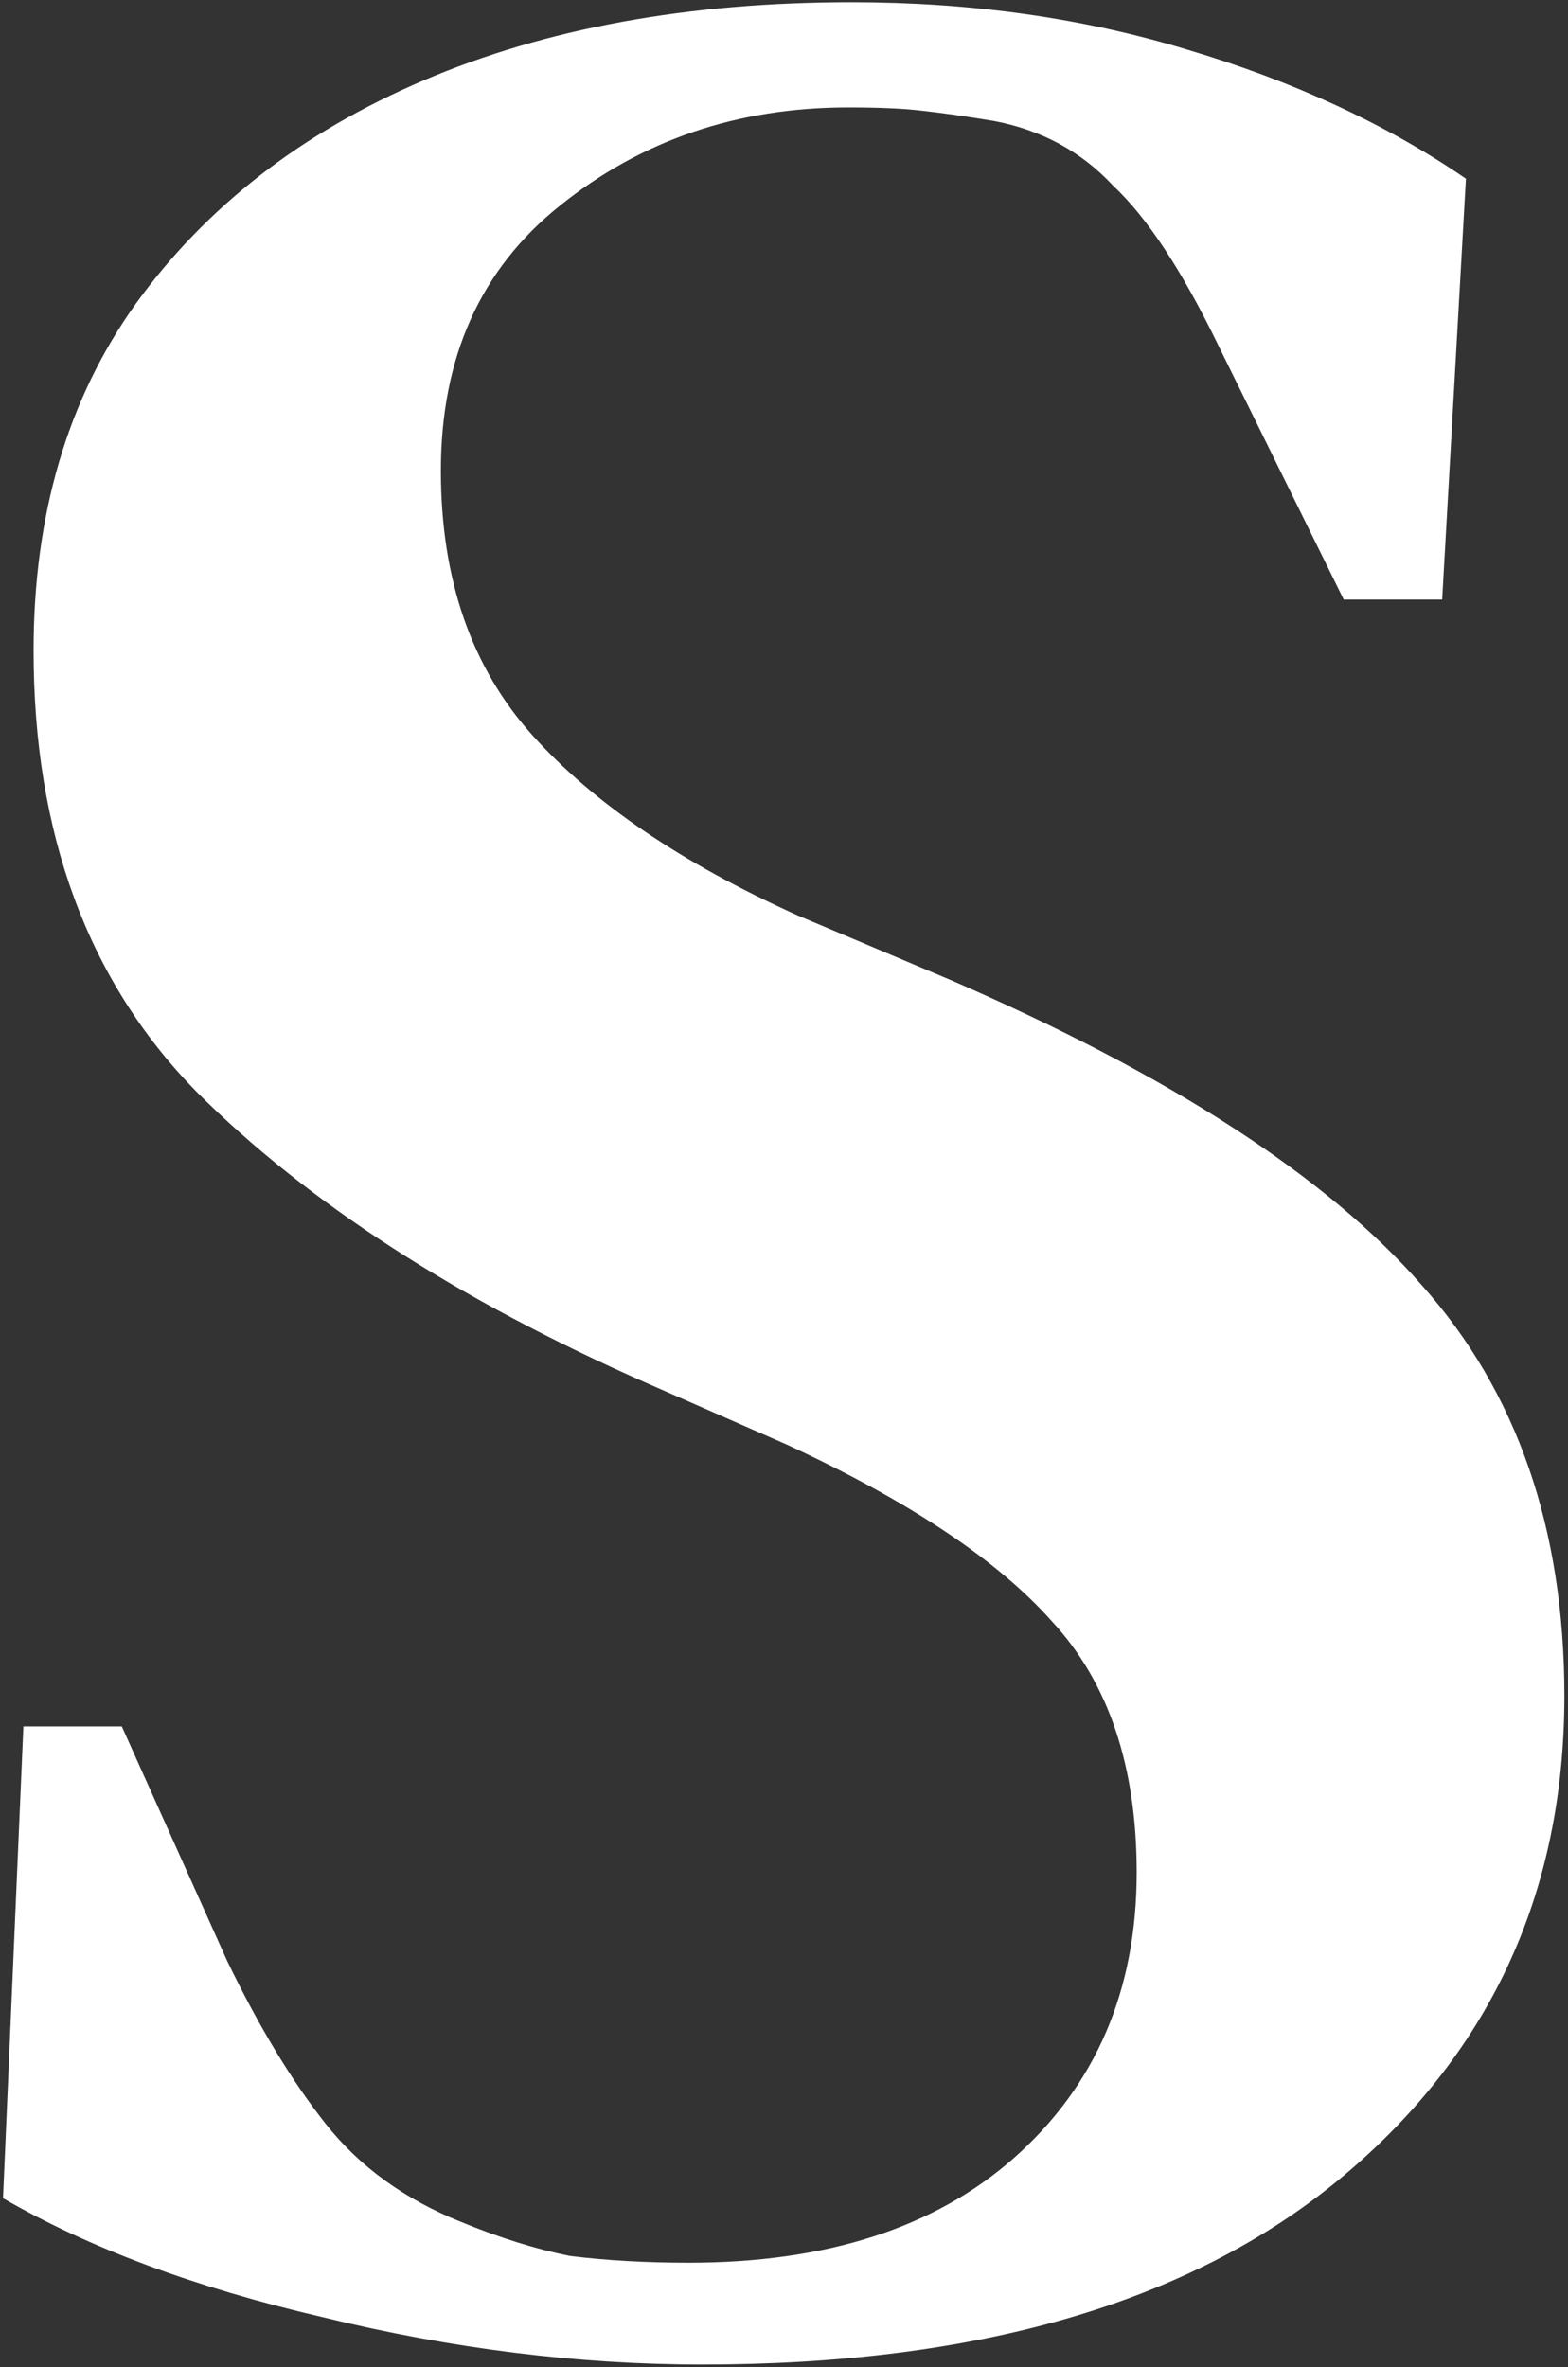 <svg width="365" height="551" viewBox="0 0 365 551" fill="none" xmlns="http://www.w3.org/2000/svg">
<rect x="0" y="0" width="365" height="551" fill="#333333" stroke="none"/>
<path d="M163.465 550.432C134.494 550.432 104.997 546.745 74.973 539.37C45.476 532.523 20.719 523.305 0.703 511.717L5.444 401.892H28.357L52.85 456.409C60.224 471.685 67.862 484.326 75.763 494.334C83.664 504.342 94.199 511.98 107.367 517.247C116.322 520.935 124.75 523.568 132.651 525.148C141.079 526.202 150.296 526.729 160.304 526.729C192.435 526.729 217.719 518.564 236.155 502.235C255.117 485.38 264.598 463.257 264.598 435.867C264.598 411.11 258.014 391.621 244.846 377.399C232.204 363.177 211.661 349.482 183.217 336.313L150.823 322.091C106.577 302.602 71.549 279.952 45.739 254.142C20.456 228.332 7.814 194.094 7.814 151.429C7.814 119.824 15.715 92.961 31.517 70.838C47.846 48.188 70.232 30.806 98.676 18.691C127.12 6.576 160.304 0.518 198.229 0.518C226.147 0.518 252.22 4.206 276.45 11.58C301.207 18.954 322.803 28.962 341.239 41.604L335.708 139.577H312.795L283.561 80.319C275.133 62.937 266.969 50.559 259.068 43.184C251.693 35.283 242.475 30.279 231.414 28.172C225.093 27.119 219.562 26.329 214.822 25.802C210.608 25.275 204.814 25.012 197.439 25.012C171.629 25.012 149.243 32.65 130.28 47.925C111.845 62.673 102.627 83.216 102.627 109.553C102.627 134.836 109.738 155.379 123.96 171.181C138.181 186.983 158.724 200.942 185.588 213.057L221.143 228.069C272.236 250.192 308.844 273.895 330.967 299.178C353.09 323.935 364.152 355.803 364.152 394.781C364.152 441.134 346.506 478.796 311.215 507.766C276.45 536.21 227.2 550.432 163.465 550.432Z" fill="white"/>
</svg>
